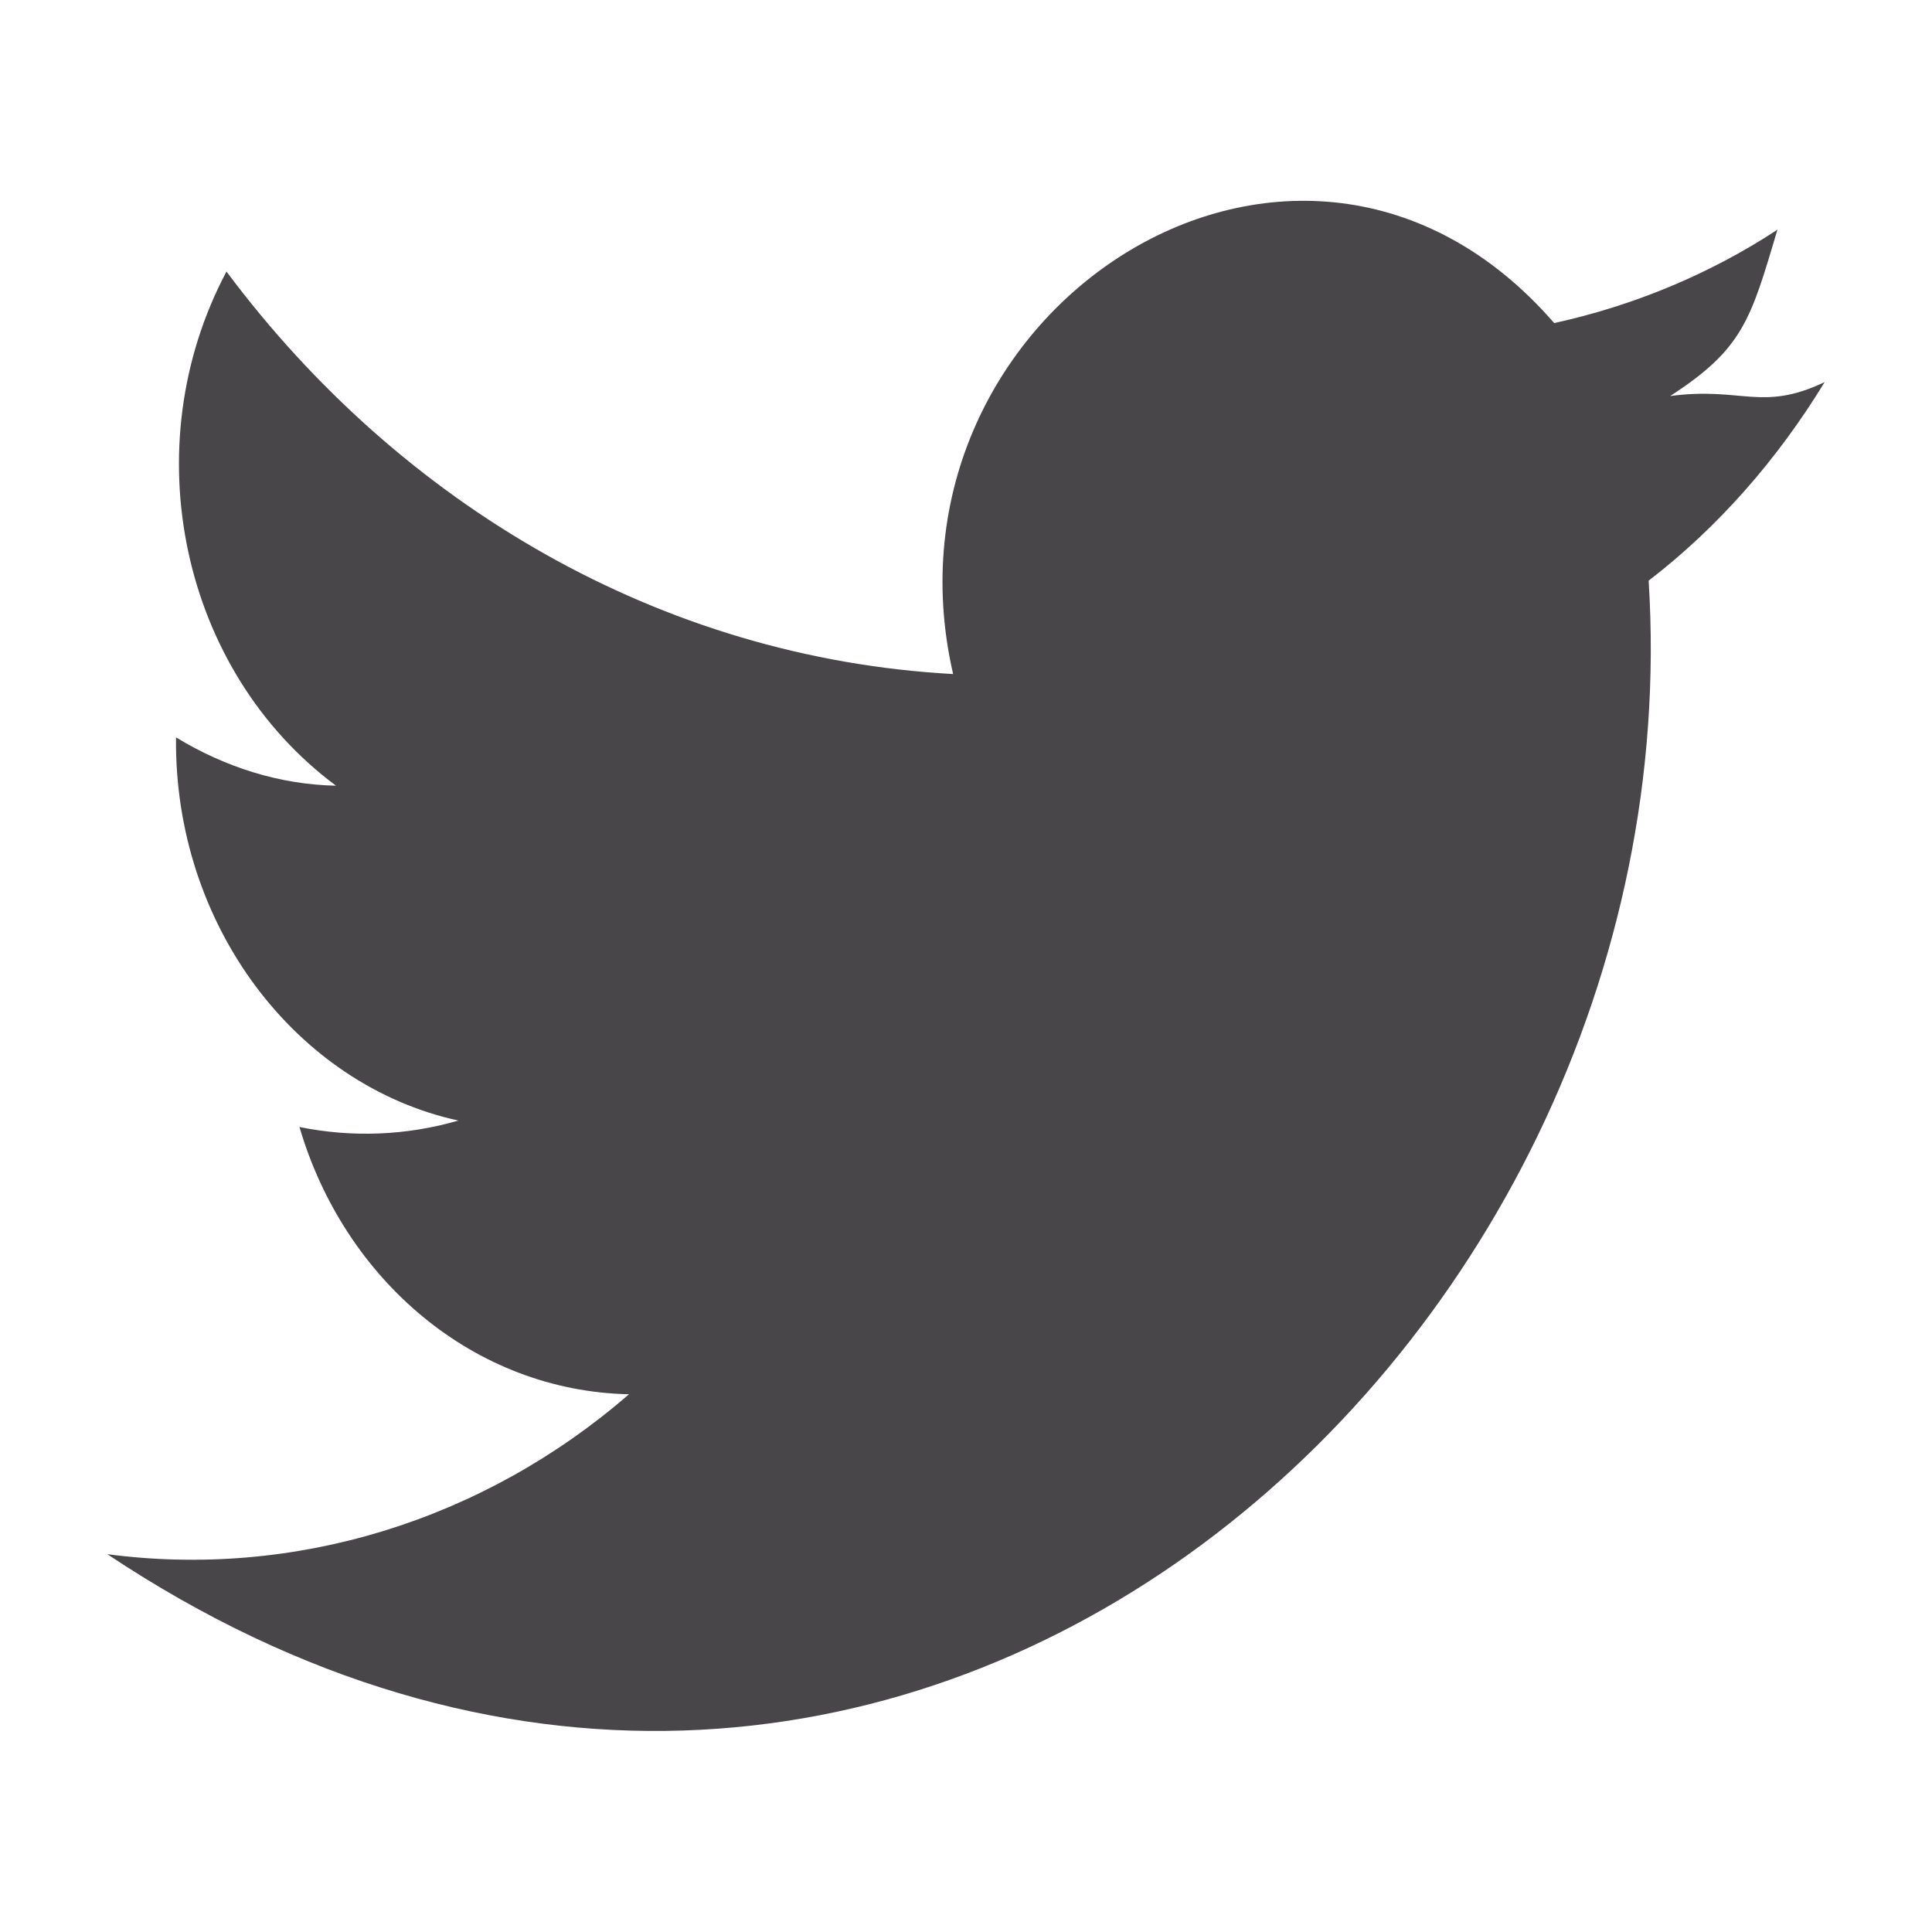 <svg enable-background="new 0 0 18 18" viewBox="0 0 18 18" xmlns="http://www.w3.org/2000/svg"><path clip-rule="evenodd" d="m17 3.56c-.59.28-.77.04-1.44.13.68-.44.75-.71 1-1.55-.64.42-1.35.71-2.08.87-2.37-2.73-6.38-.12-5.6 3.27-2.73-.15-5.15-1.58-6.77-3.75-.87 1.64-.42 3.72 1.02 4.79-.52-.01-1.03-.17-1.49-.45-.02 1.75 1.12 3.24 2.63 3.57-.48.14-.99.16-1.48.06.42 1.43 1.63 2.46 3.07 2.49-1.36 1.18-3.12 1.72-4.86 1.49 7.25 4.83 14.82-1.8 14.36-9.07.65-.5 1.2-1.13 1.64-1.85z" fill="#484649" fill-rule="evenodd"/></svg>